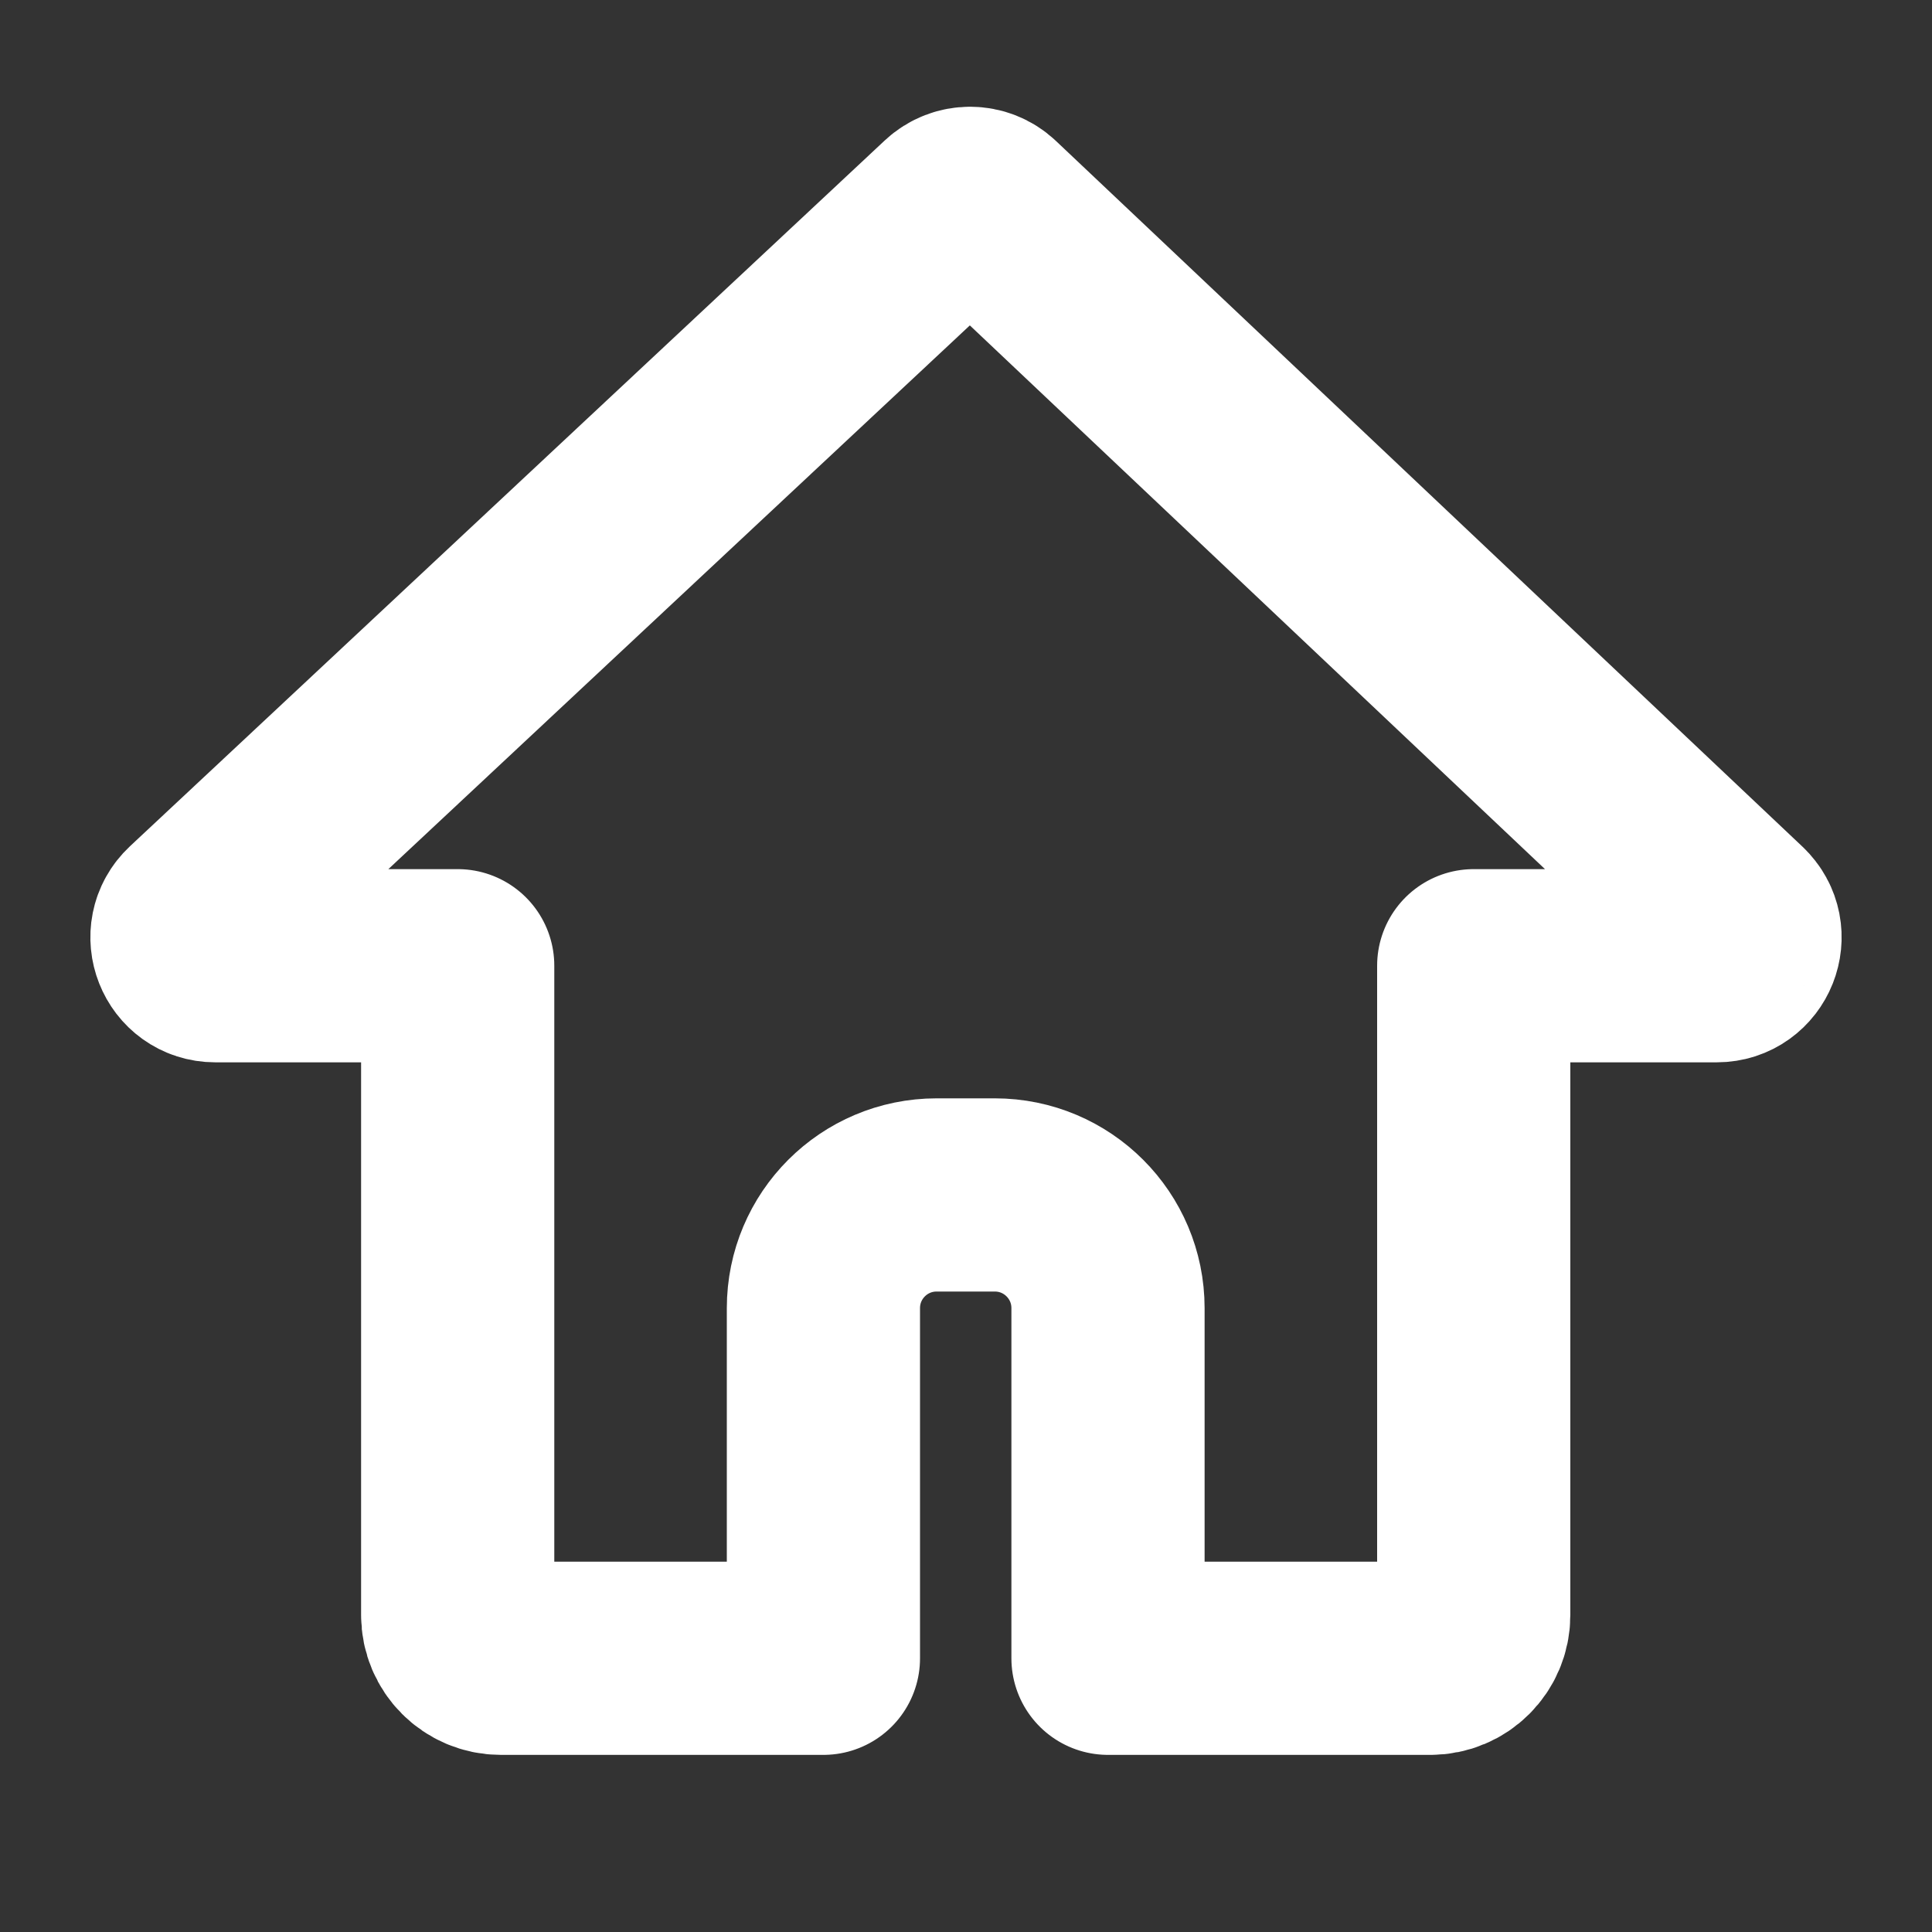 <?xml version="1.0" encoding="UTF-8"?>
<svg id="Layer_1" data-name="Layer 1" xmlns="http://www.w3.org/2000/svg" viewBox="0 0 500 500">
  <rect x="0" y="0" width="500" height="500" fill="#333333" stroke="none"/>
  <path d="M449.31,237.29L256.09,54.63c-2.81-2.66-7.21-2.67-10.03-.03L50.72,237.26c-4.85,4.54-1.64,12.67,5,12.67h62.73v168.05c0,6.17,5,11.18,11.18,11.18h83.47v-90.62c0-16.18,13.11-29.29,29.29-29.29h15.07c16.18,0,29.29,13.11,29.29,29.29v90.62h83.47c6.17,0,11.18-5,11.18-11.18v-168.05h62.88c6.62,0,9.84-8.09,5.03-12.64Z" fill="none" stroke="#fff" stroke-linecap="round" stroke-linejoin="round" stroke-width="50"/>
</svg>